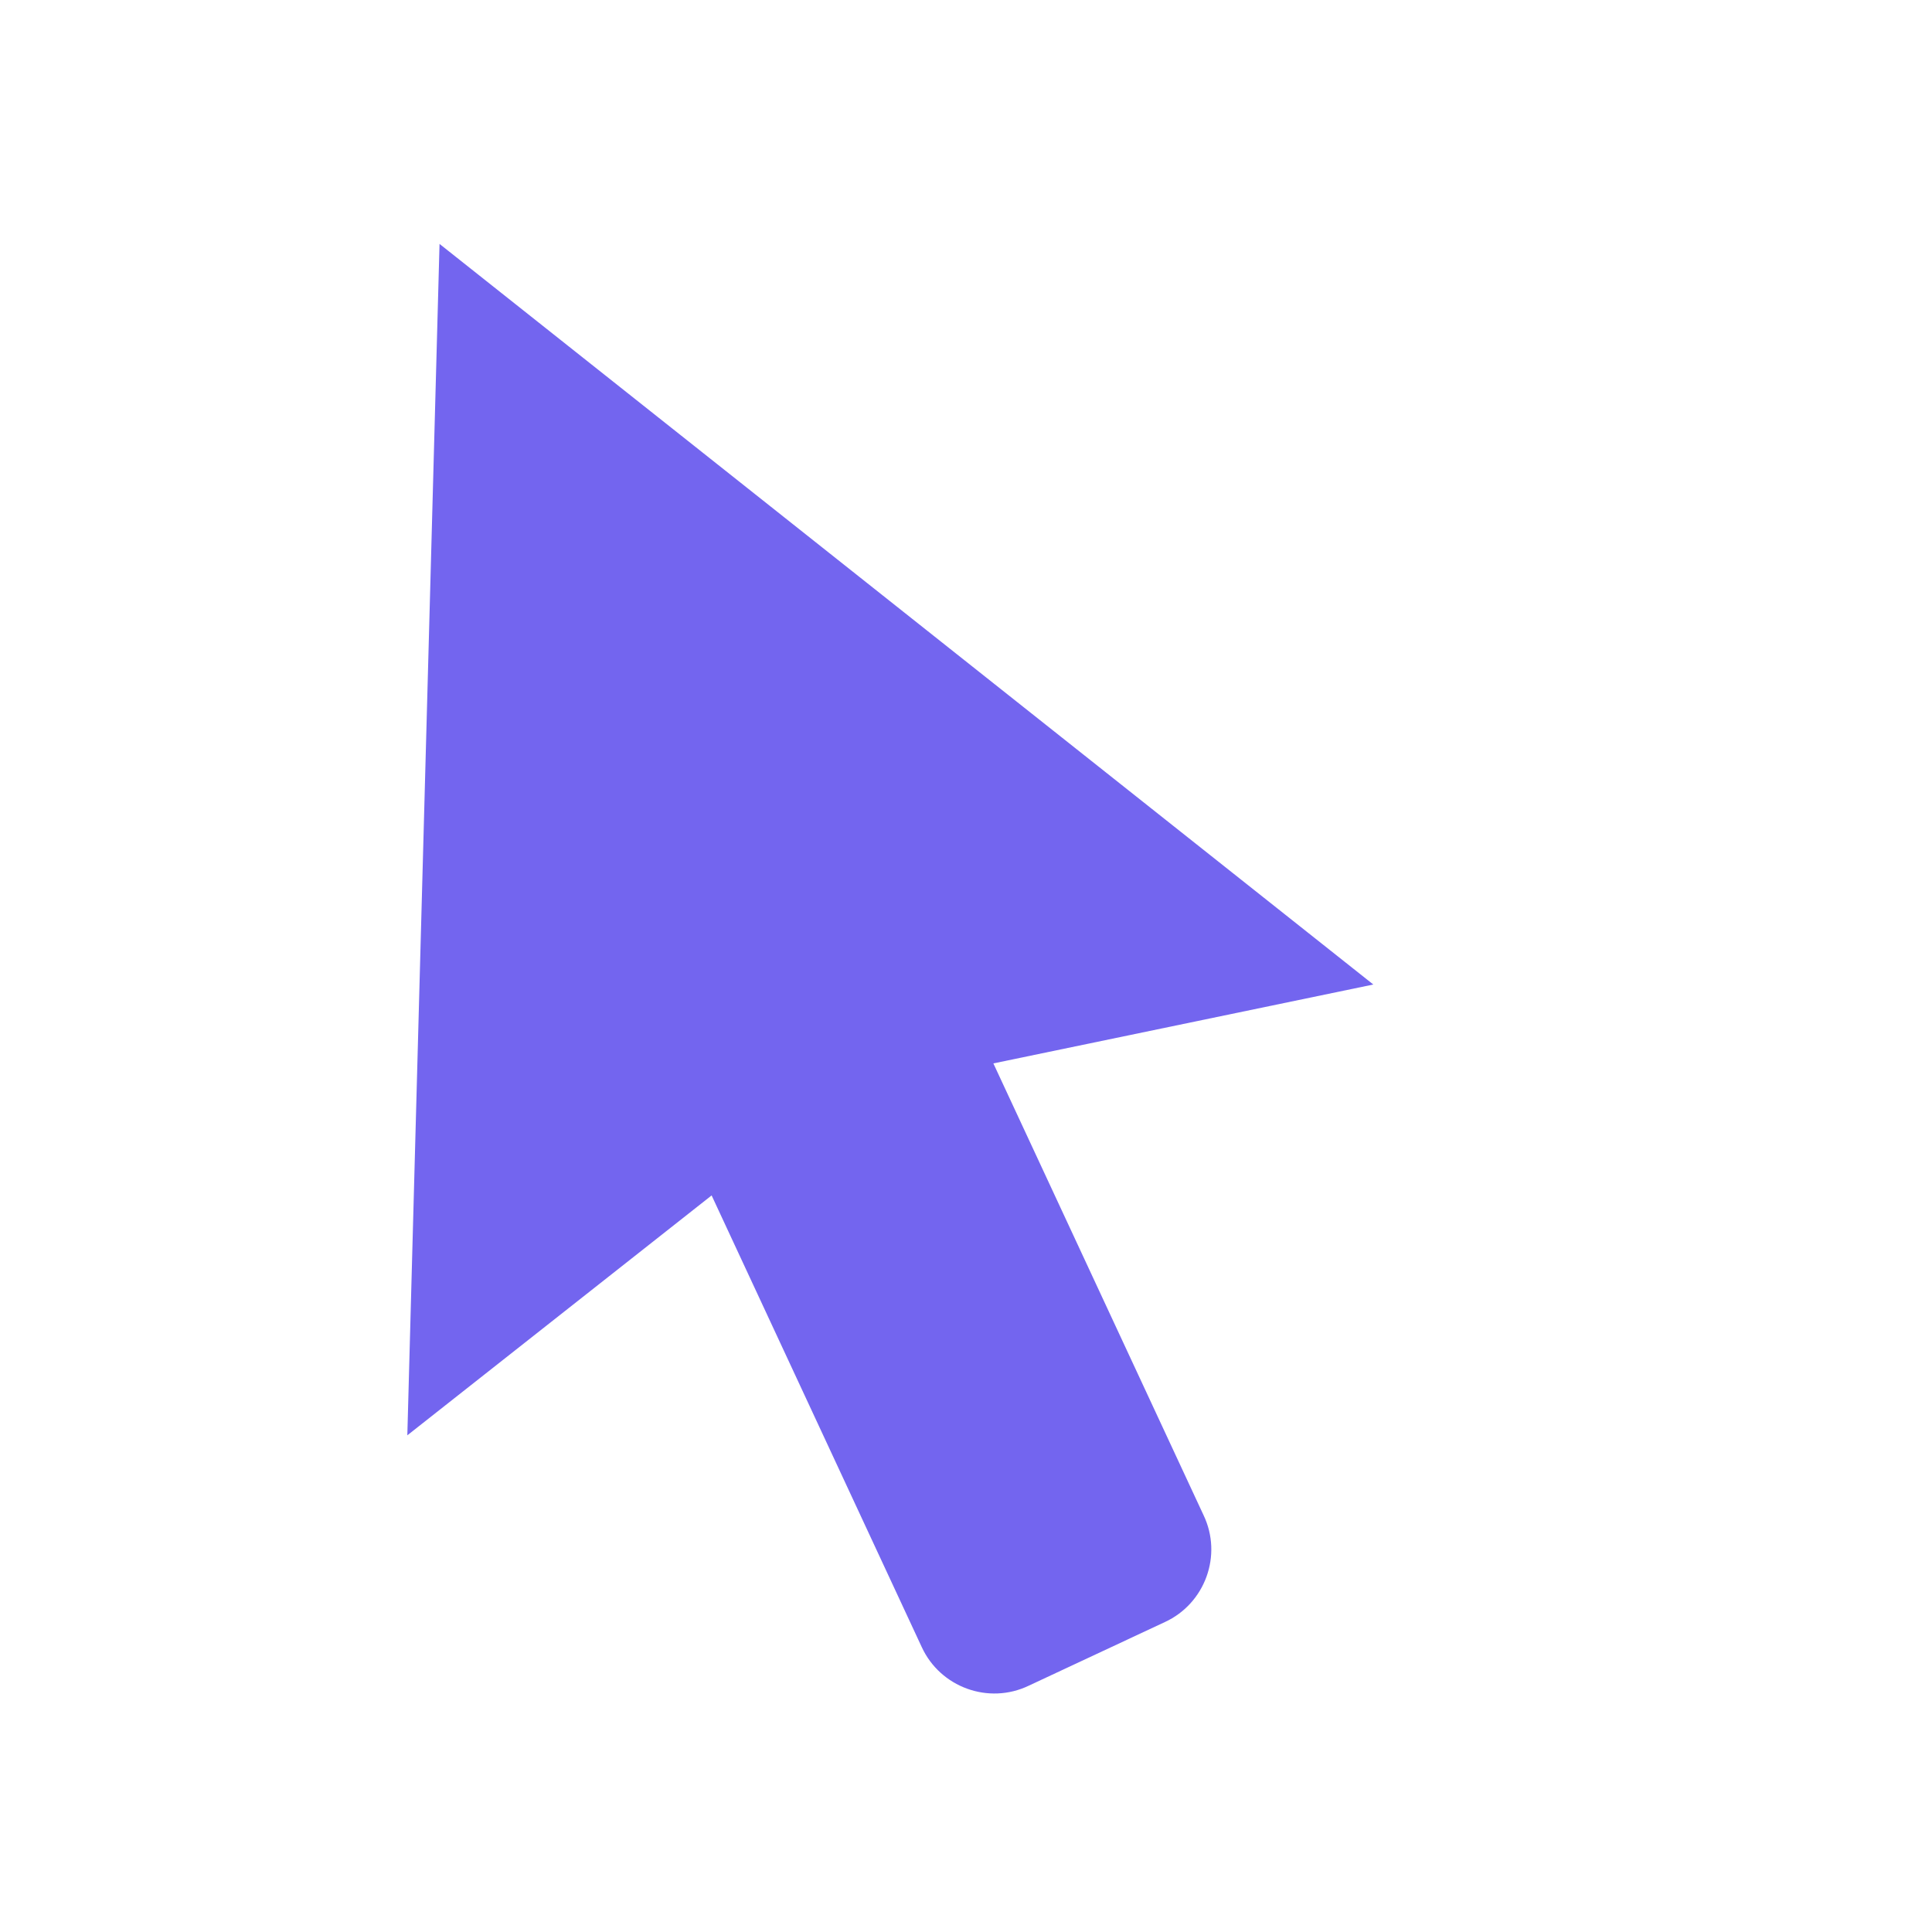 <svg width="72" height="72" viewBox="0 0 24 24" fill="none" xmlns="http://www.w3.org/2000/svg" data-reactroot="">
<path fill="#7365ef" d="M17.06 12.23L5.46 3.03L5.06 17.83L8.84 14.85L11.45 20.46C11.68 20.96 12.28 21.18 12.78 20.94L14.47 20.15C14.97 19.92 15.19 19.32 14.95 18.82L12.34 13.21L17.06 12.23Z" clip-rule="evenodd" fill-rule="evenodd" undefined="1"></path>
</svg>
